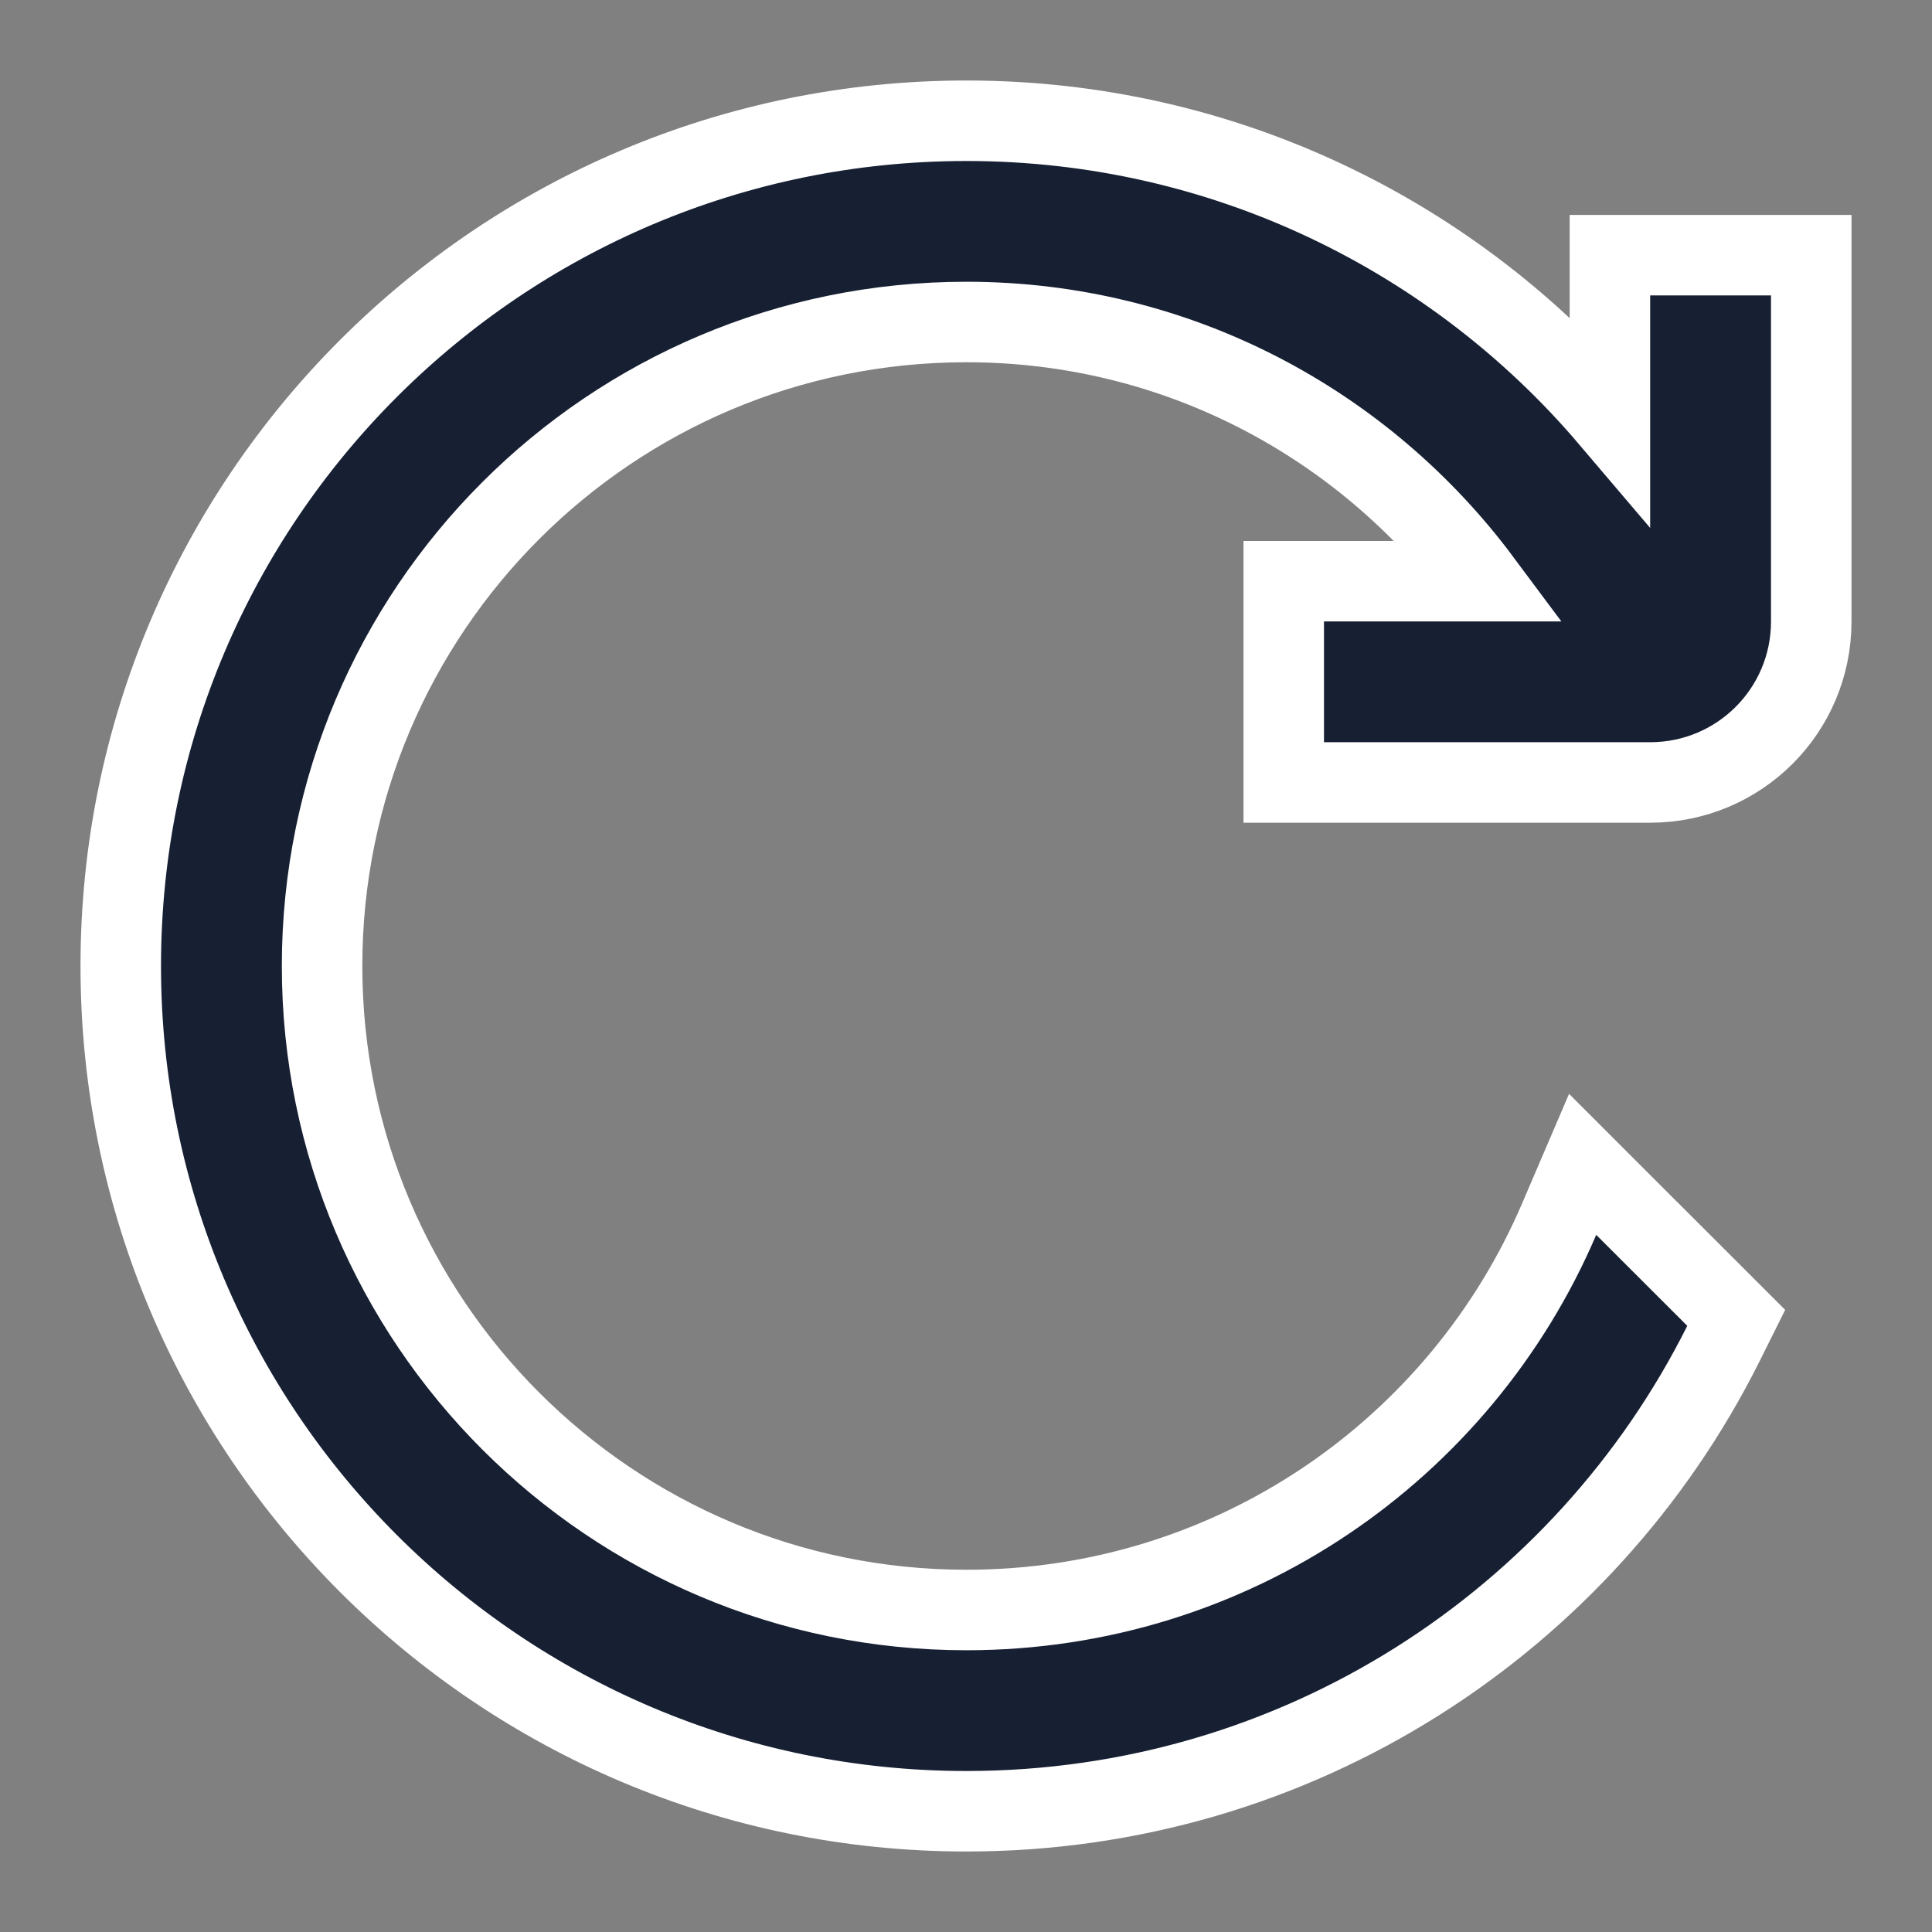 <svg width="24" height="24" viewBox="0 0 24 24" fill="none" xmlns="http://www.w3.org/2000/svg">
<rect x="0" y="0" width="24" height="24" fill="#808080" stroke="none"/>
<g id="common/ic_refresh">
<path id="icon" d="M20.499 3.17H19.999V3.67V5.198C18.075 2.935 15.204 1.5 12.005 1.5C6.206 1.5 1.5 6.204 1.5 12C1.5 17.796 6.206 22.5 12.005 22.5C16.123 22.5 19.684 20.137 21.407 16.694L21.568 16.371L21.313 16.116L20.182 14.986L19.66 14.464L19.369 15.143C18.145 18.006 15.31 20 12.005 20C7.589 20 4.001 16.414 4.001 12C4.001 7.586 7.579 4 12.005 4C14.627 4 16.945 5.267 18.4 7.22H16.447H15.947V7.72V9.22V9.72H16.447H20.499C21.606 9.72 22.5 8.826 22.5 7.72V3.67V3.17H22H20.499Z" fill="#172033" stroke="white"/>
</g>
</svg>
